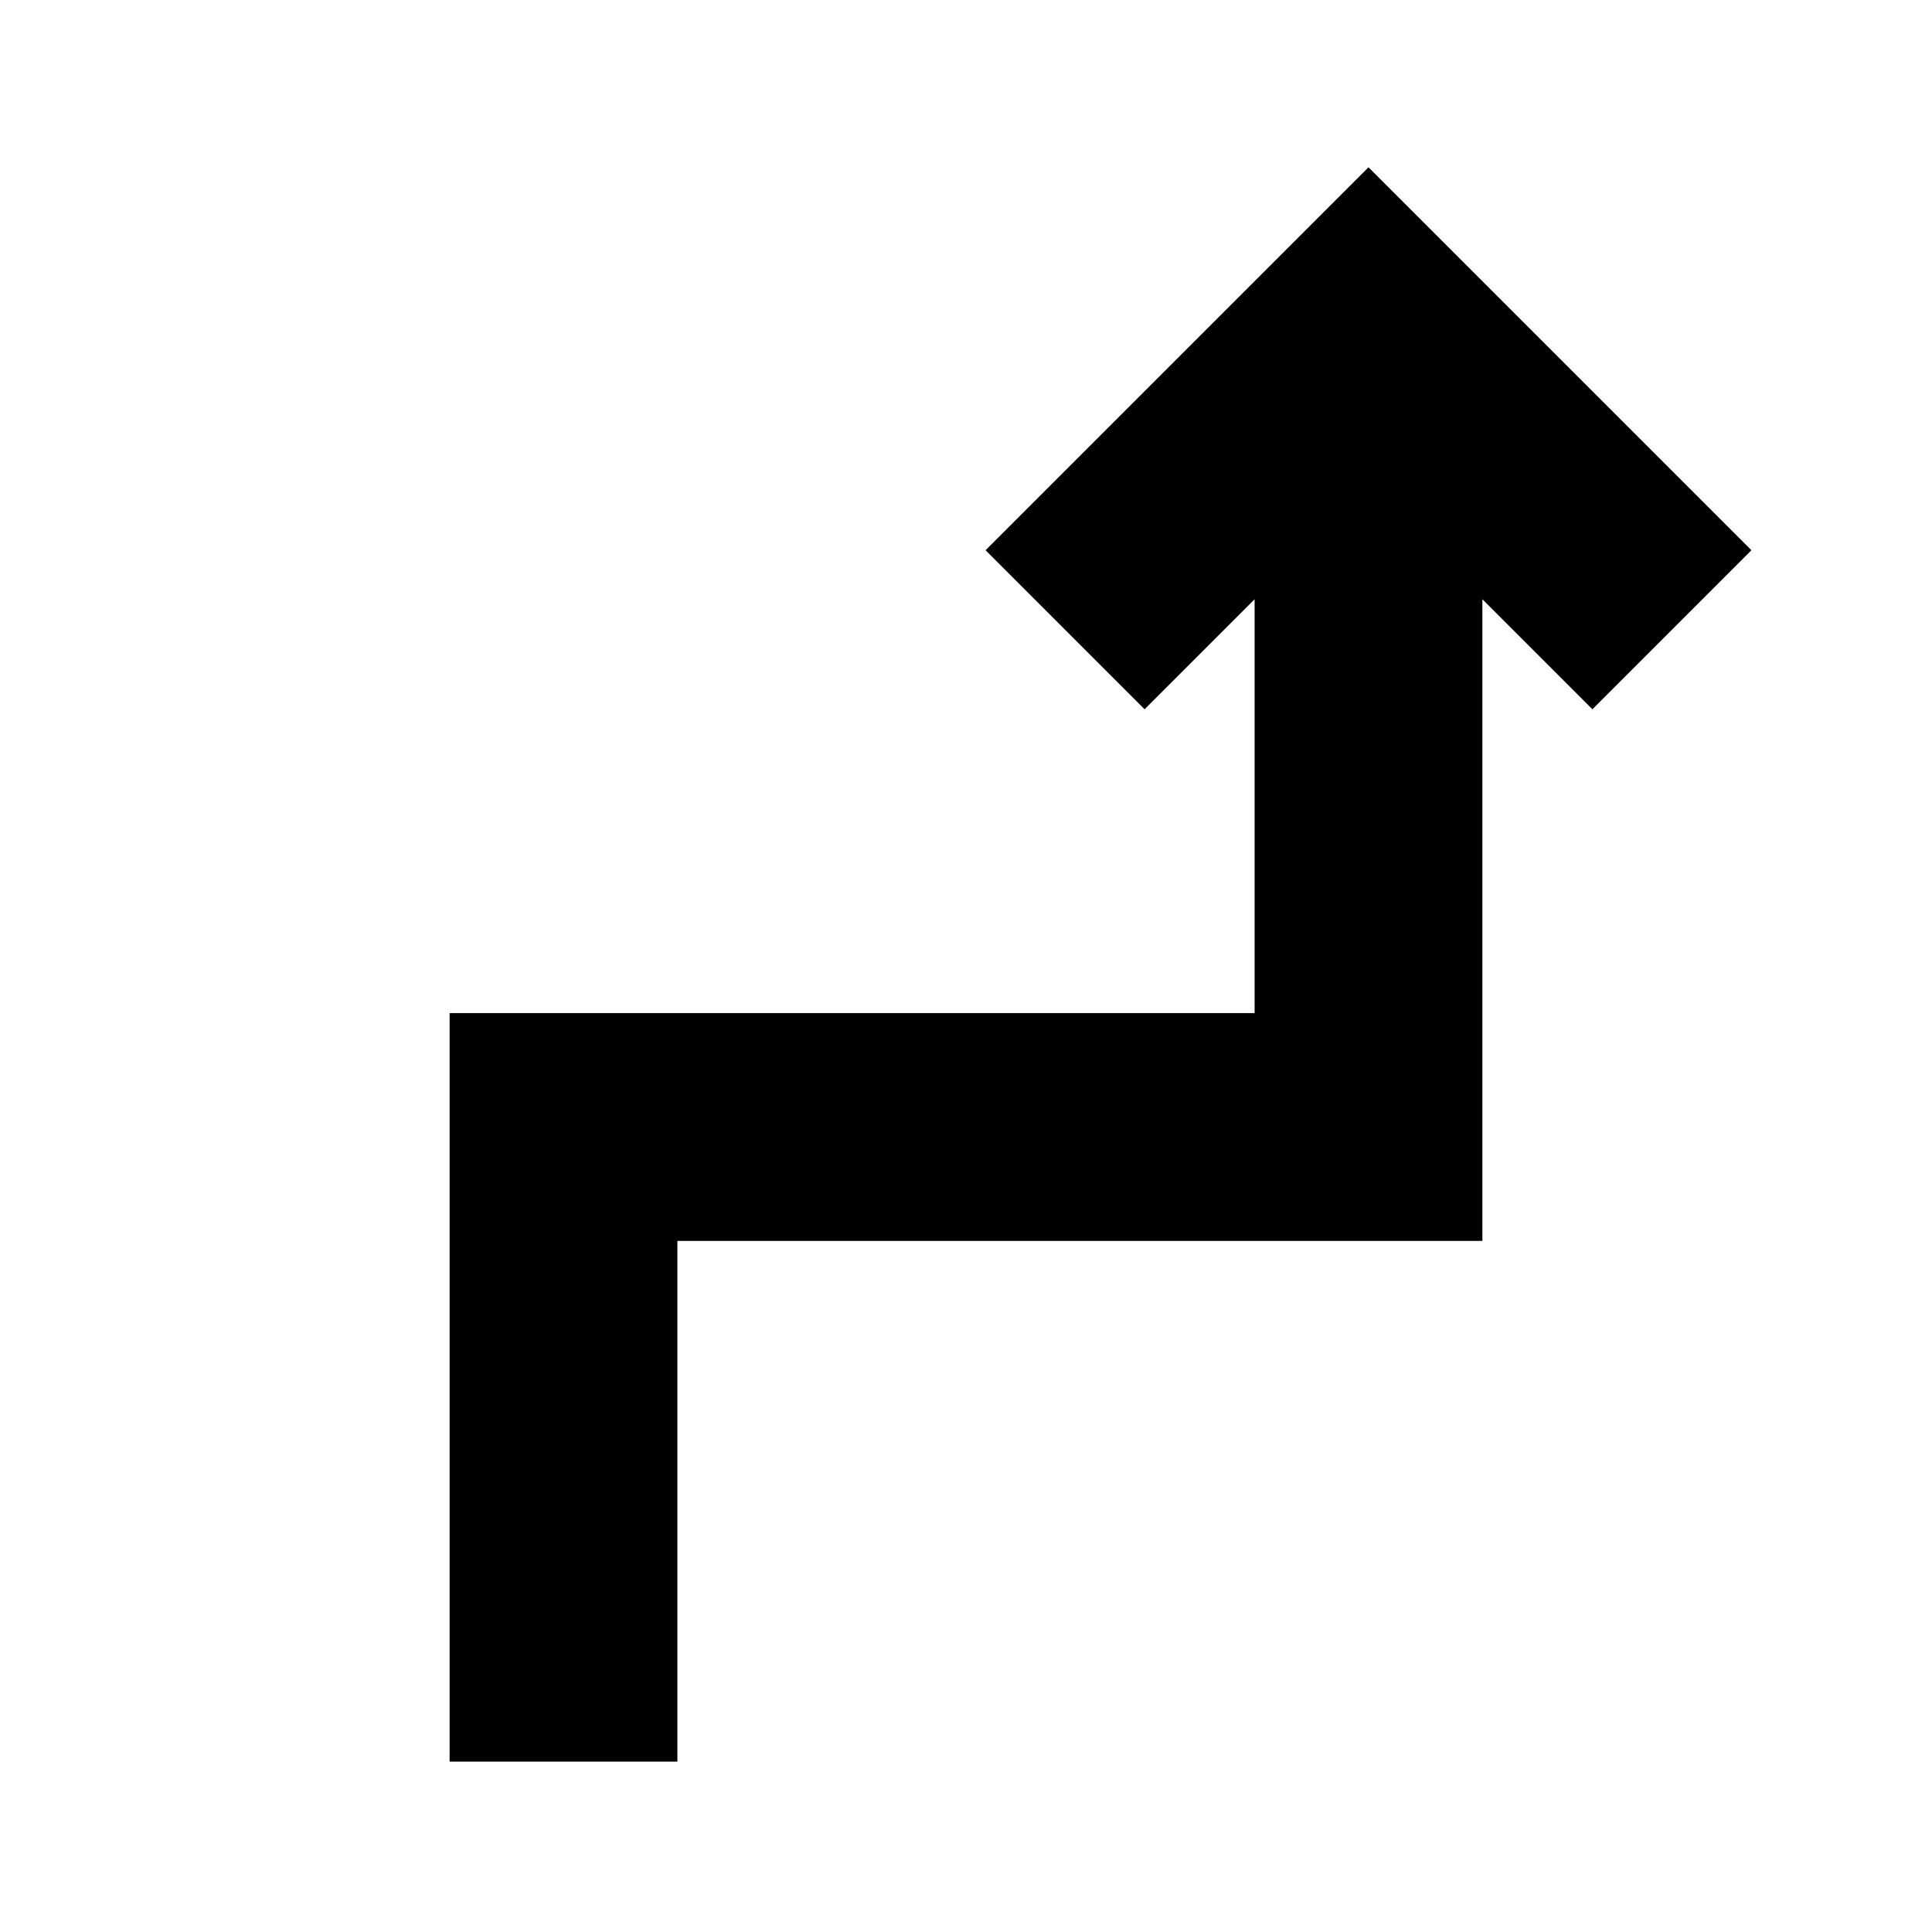 <svg xmlns="http://www.w3.org/2000/svg" height="24" viewBox="0 -960 960 960" width="24"><path d="M223.41-84.65v-371.94h400v-205.65l-54.67 54.68-79.02-79.03L680-876.87l190.28 190.28-79.02 79.03-54.67-54.68v318.83h-400v258.76H223.41Z"/></svg>